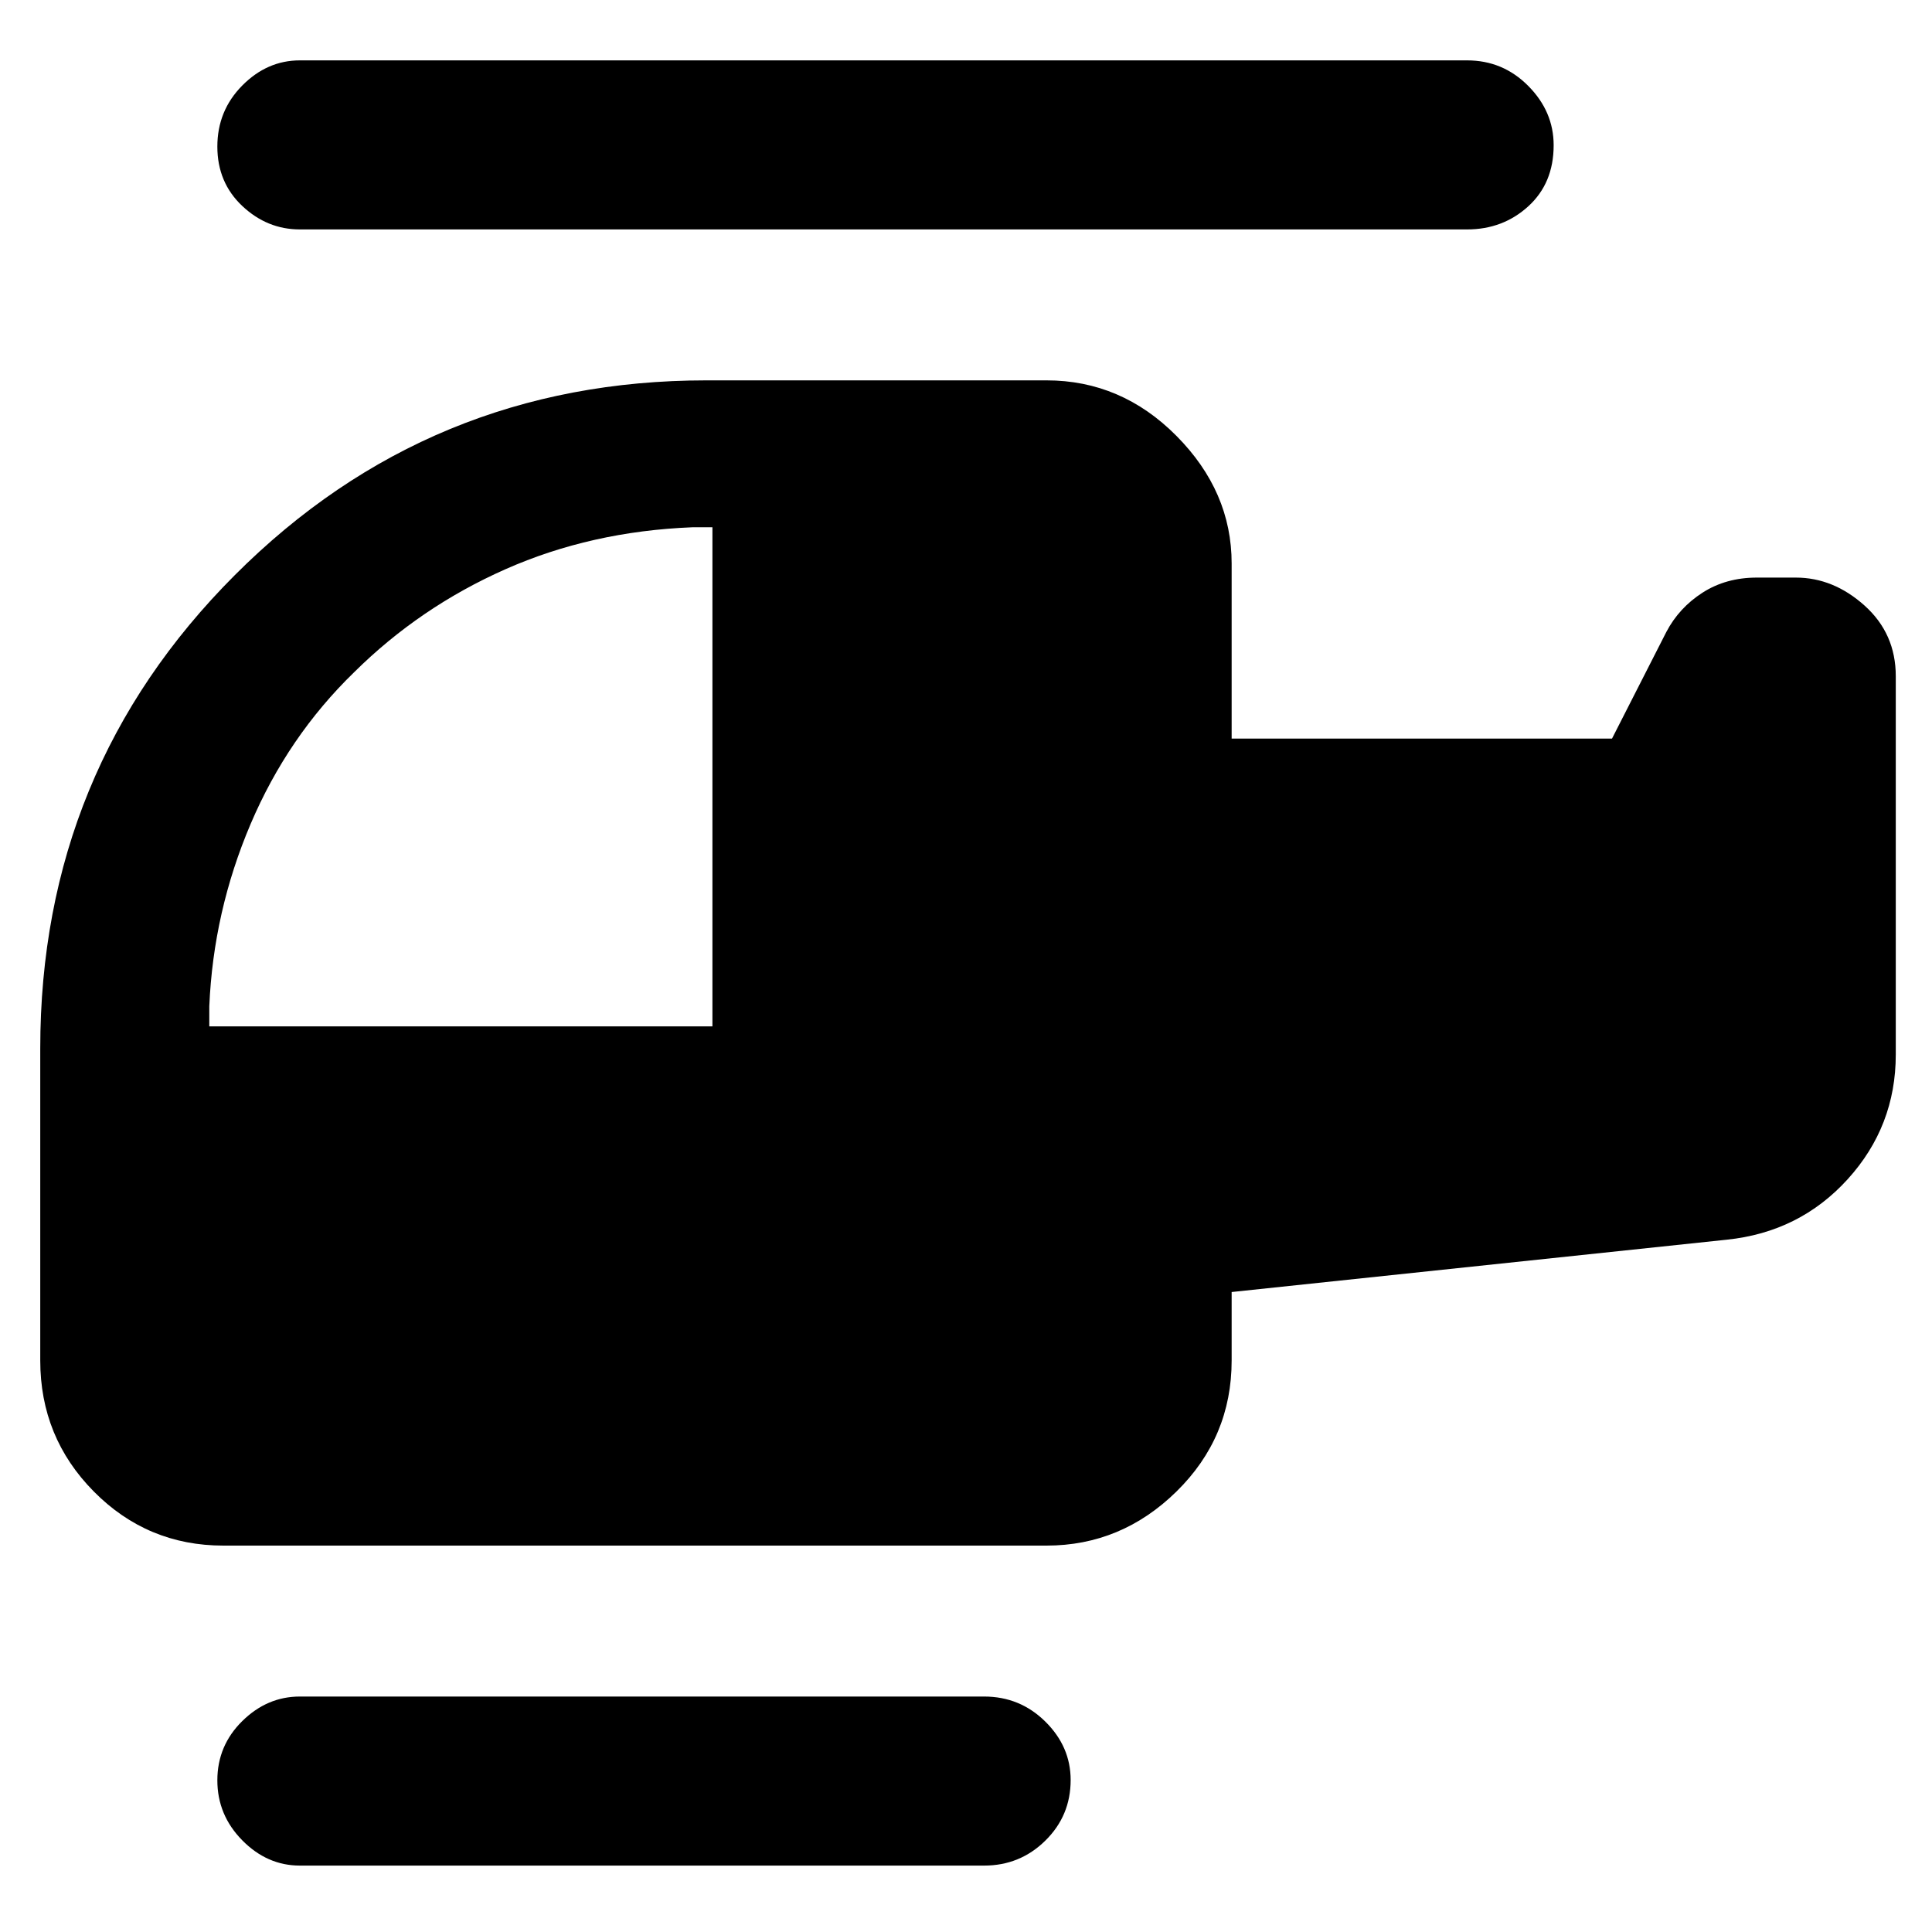 <svg xmlns="http://www.w3.org/2000/svg" height="48" viewBox="0 -960 960 960" width="48"><path d="M176-626q-33 32-51.5 75.5T104-460v10h250v-248h-10q-50.292 2-92.828 20.838Q208.635-658.324 176-626ZM149-33q-16.25 0-28.625-12.56T108-75.36q0-17.24 12.375-29.44Q132.75-117 149-117h340q17.8 0 30.4 12.438Q532-92.124 532-75.509q0 17.74-12.6 30.125Q506.8-33 489-33H149Zm-38-159q-37.8 0-64.4-26.894Q20-245.788 20-284v-155q0-138.462 96.688-235.231Q213.375-771 351-771h169q37.213 0 64.606 27.625Q612-715.75 612-680v87h189l27-53q6.306-12 17.967-19.5 11.662-7.5 26.99-7.5h19.355Q911-673 926.5-659.088 942-645.175 942-624v188q0 35.618-23.889 61.934Q894.222-347.75 858-344l-246 26v34q0 38.212-27.394 65.106Q557.213-192 520-192H111Zm38-654q-16.25 0-28.625-11.658T108-887.158Q108-905 120.375-917.5T149-930h580q17.8 0 30.4 12.713 12.6 12.713 12.6 29.462 0 18.85-12.6 30.338Q746.8-846 729-846H149Z"/></svg>